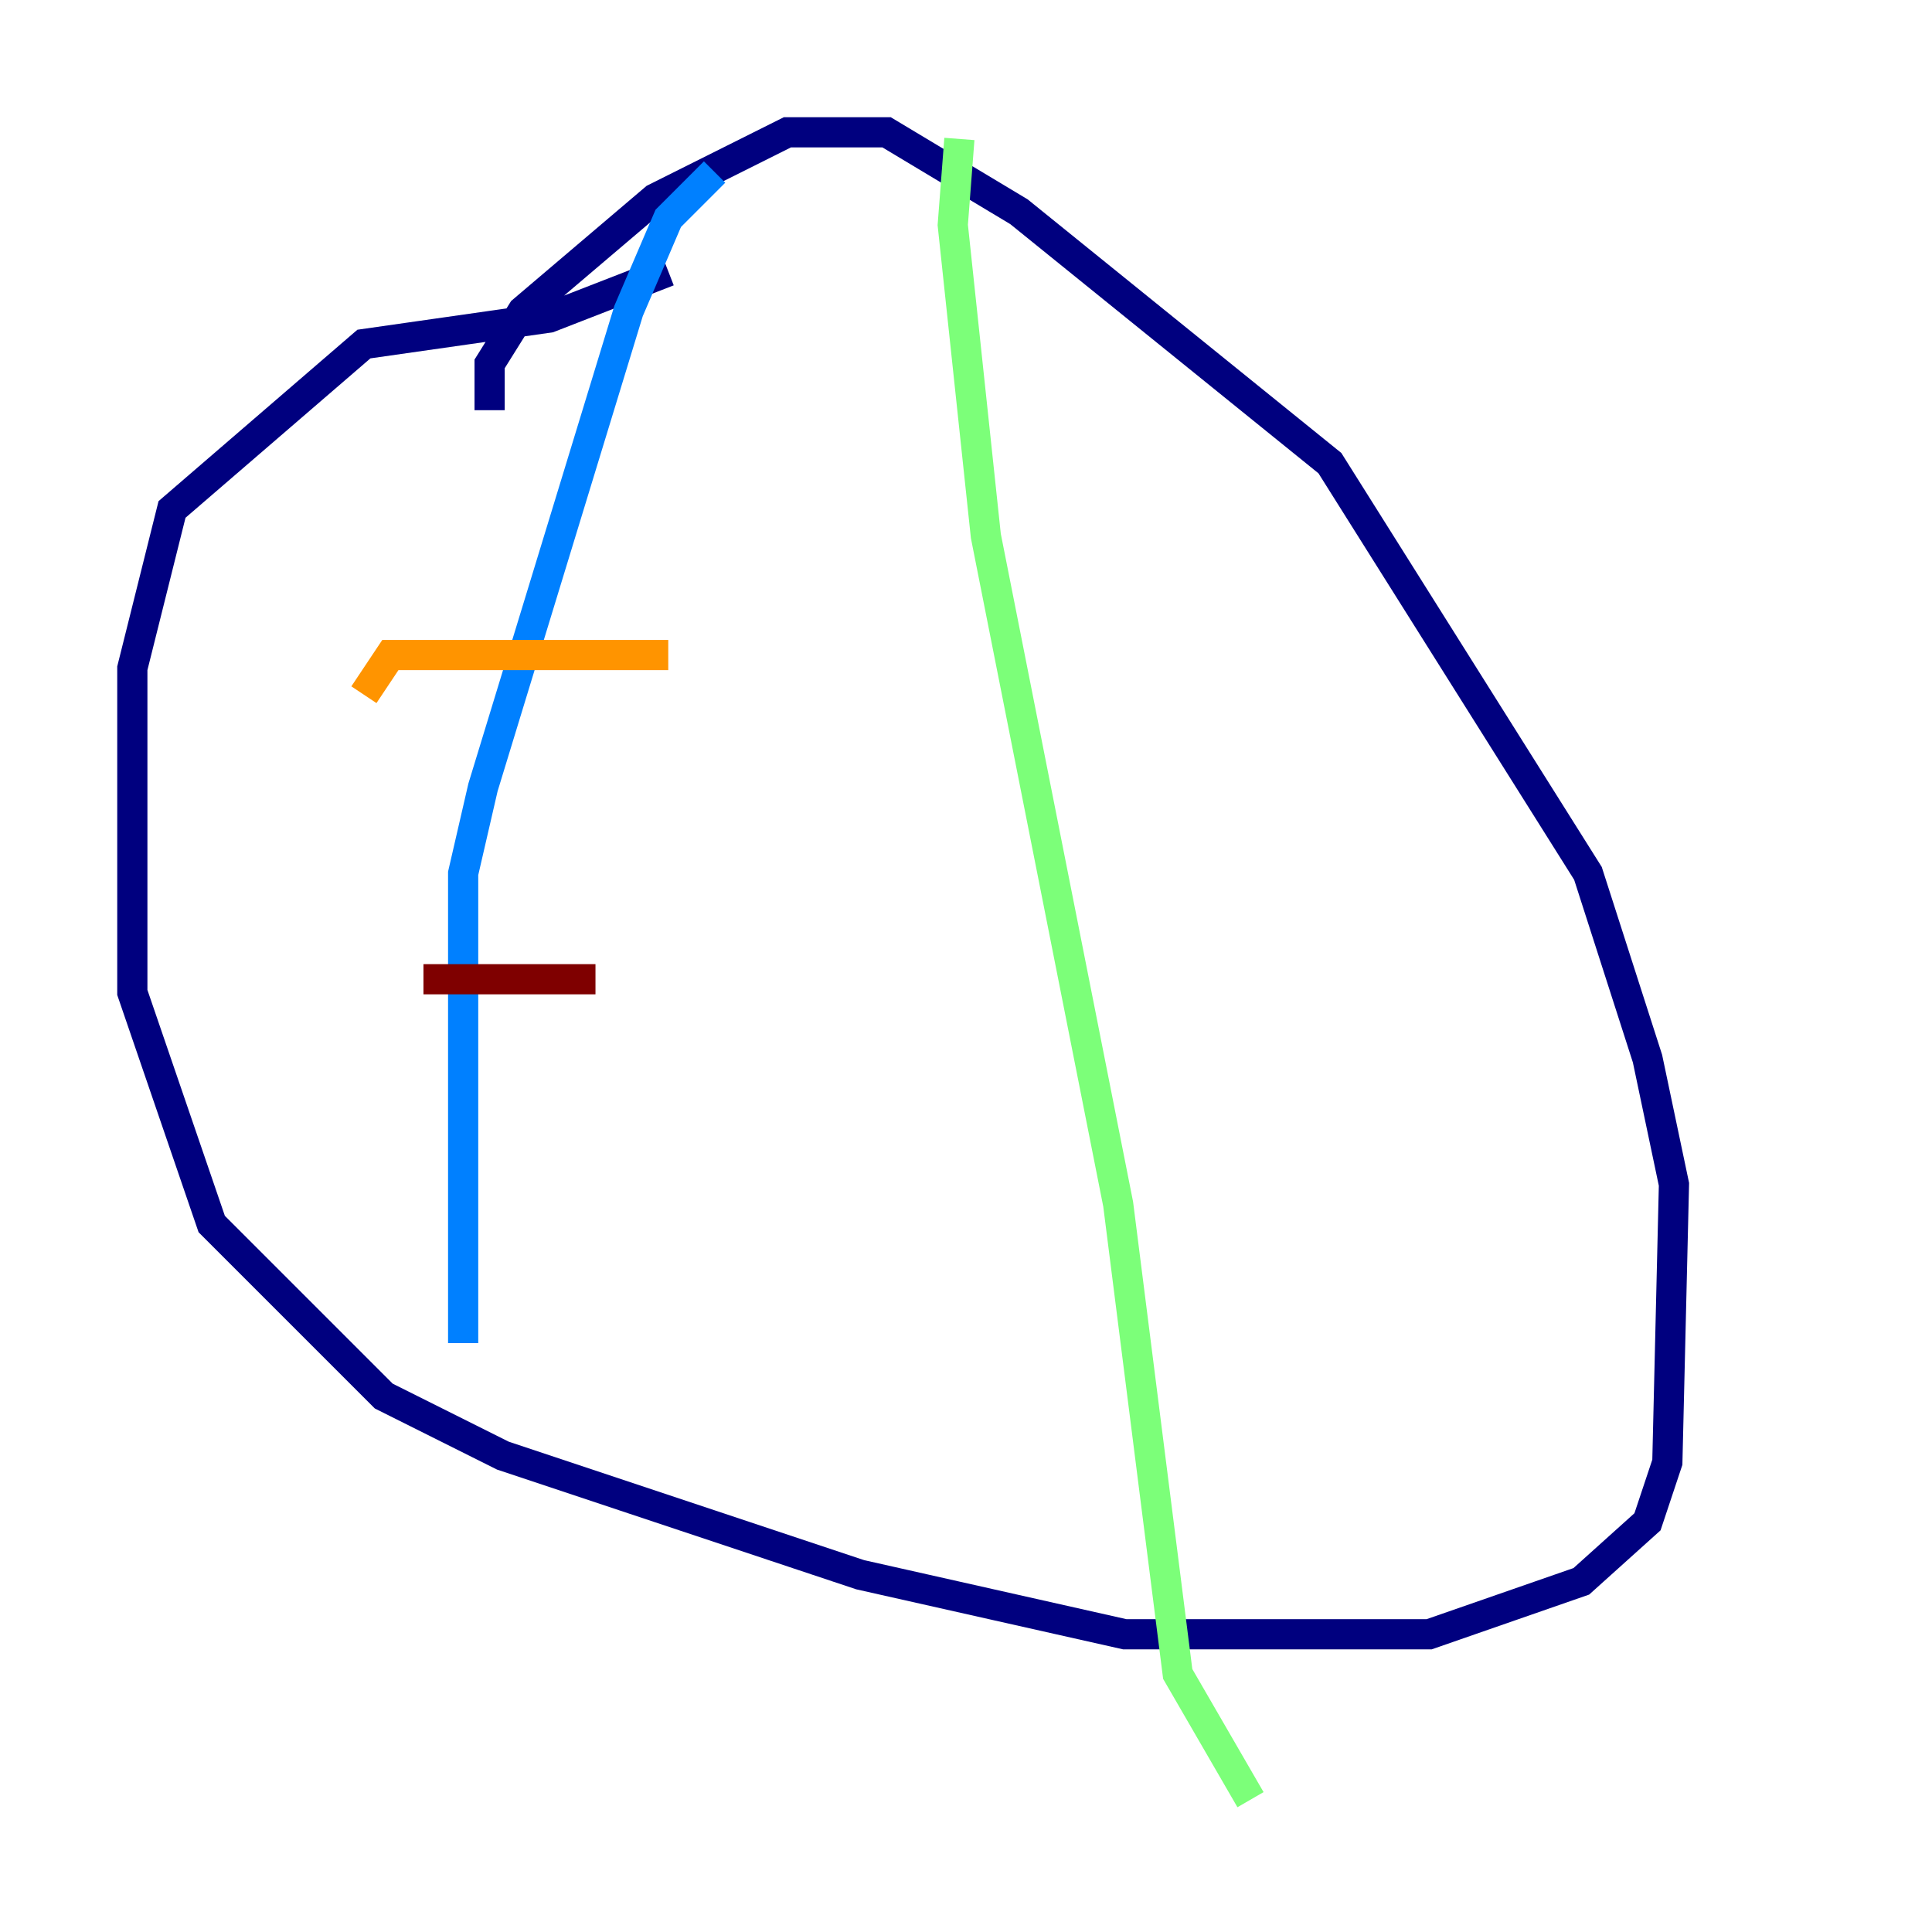 <?xml version="1.0" encoding="utf-8" ?>
<svg baseProfile="tiny" height="128" version="1.2" viewBox="0,0,128,128" width="128" xmlns="http://www.w3.org/2000/svg" xmlns:ev="http://www.w3.org/2001/xml-events" xmlns:xlink="http://www.w3.org/1999/xlink"><defs /><polyline fill="none" points="32.438,27.178 32.438,24.11 34.63,20.603 43.397,13.151 52.164,8.767 58.74,8.767 67.507,14.027 88.11,30.685 105.206,57.863 109.151,70.137 110.904,78.466 110.466,96.877 109.151,100.822 104.767,104.767 94.685,108.274 74.52,108.274 56.986,104.329 33.315,96.438 25.425,92.493 14.027,81.096 8.767,65.753 8.767,44.274 11.397,33.753 24.11,22.794 36.384,21.041 44.274,17.973" stroke="#00007f" stroke-width="2" /><polyline fill="none" points="47.343,11.397 44.274,14.466 41.644,20.603 32.0,52.164 30.685,57.863 30.685,88.986" stroke="#0080ff" stroke-width="2" /><polyline fill="none" points="63.562,9.206 63.123,14.904 65.315,35.507 74.082,79.781 78.027,110.904 82.849,119.233" stroke="#7cff79" stroke-width="2" /><polyline fill="none" points="24.11,46.027 25.863,43.397 44.274,43.397" stroke="#ff9400" stroke-width="2" /><polyline fill="none" points="28.055,64.877 39.452,64.877" stroke="#7f0000" stroke-width="2" /></svg>